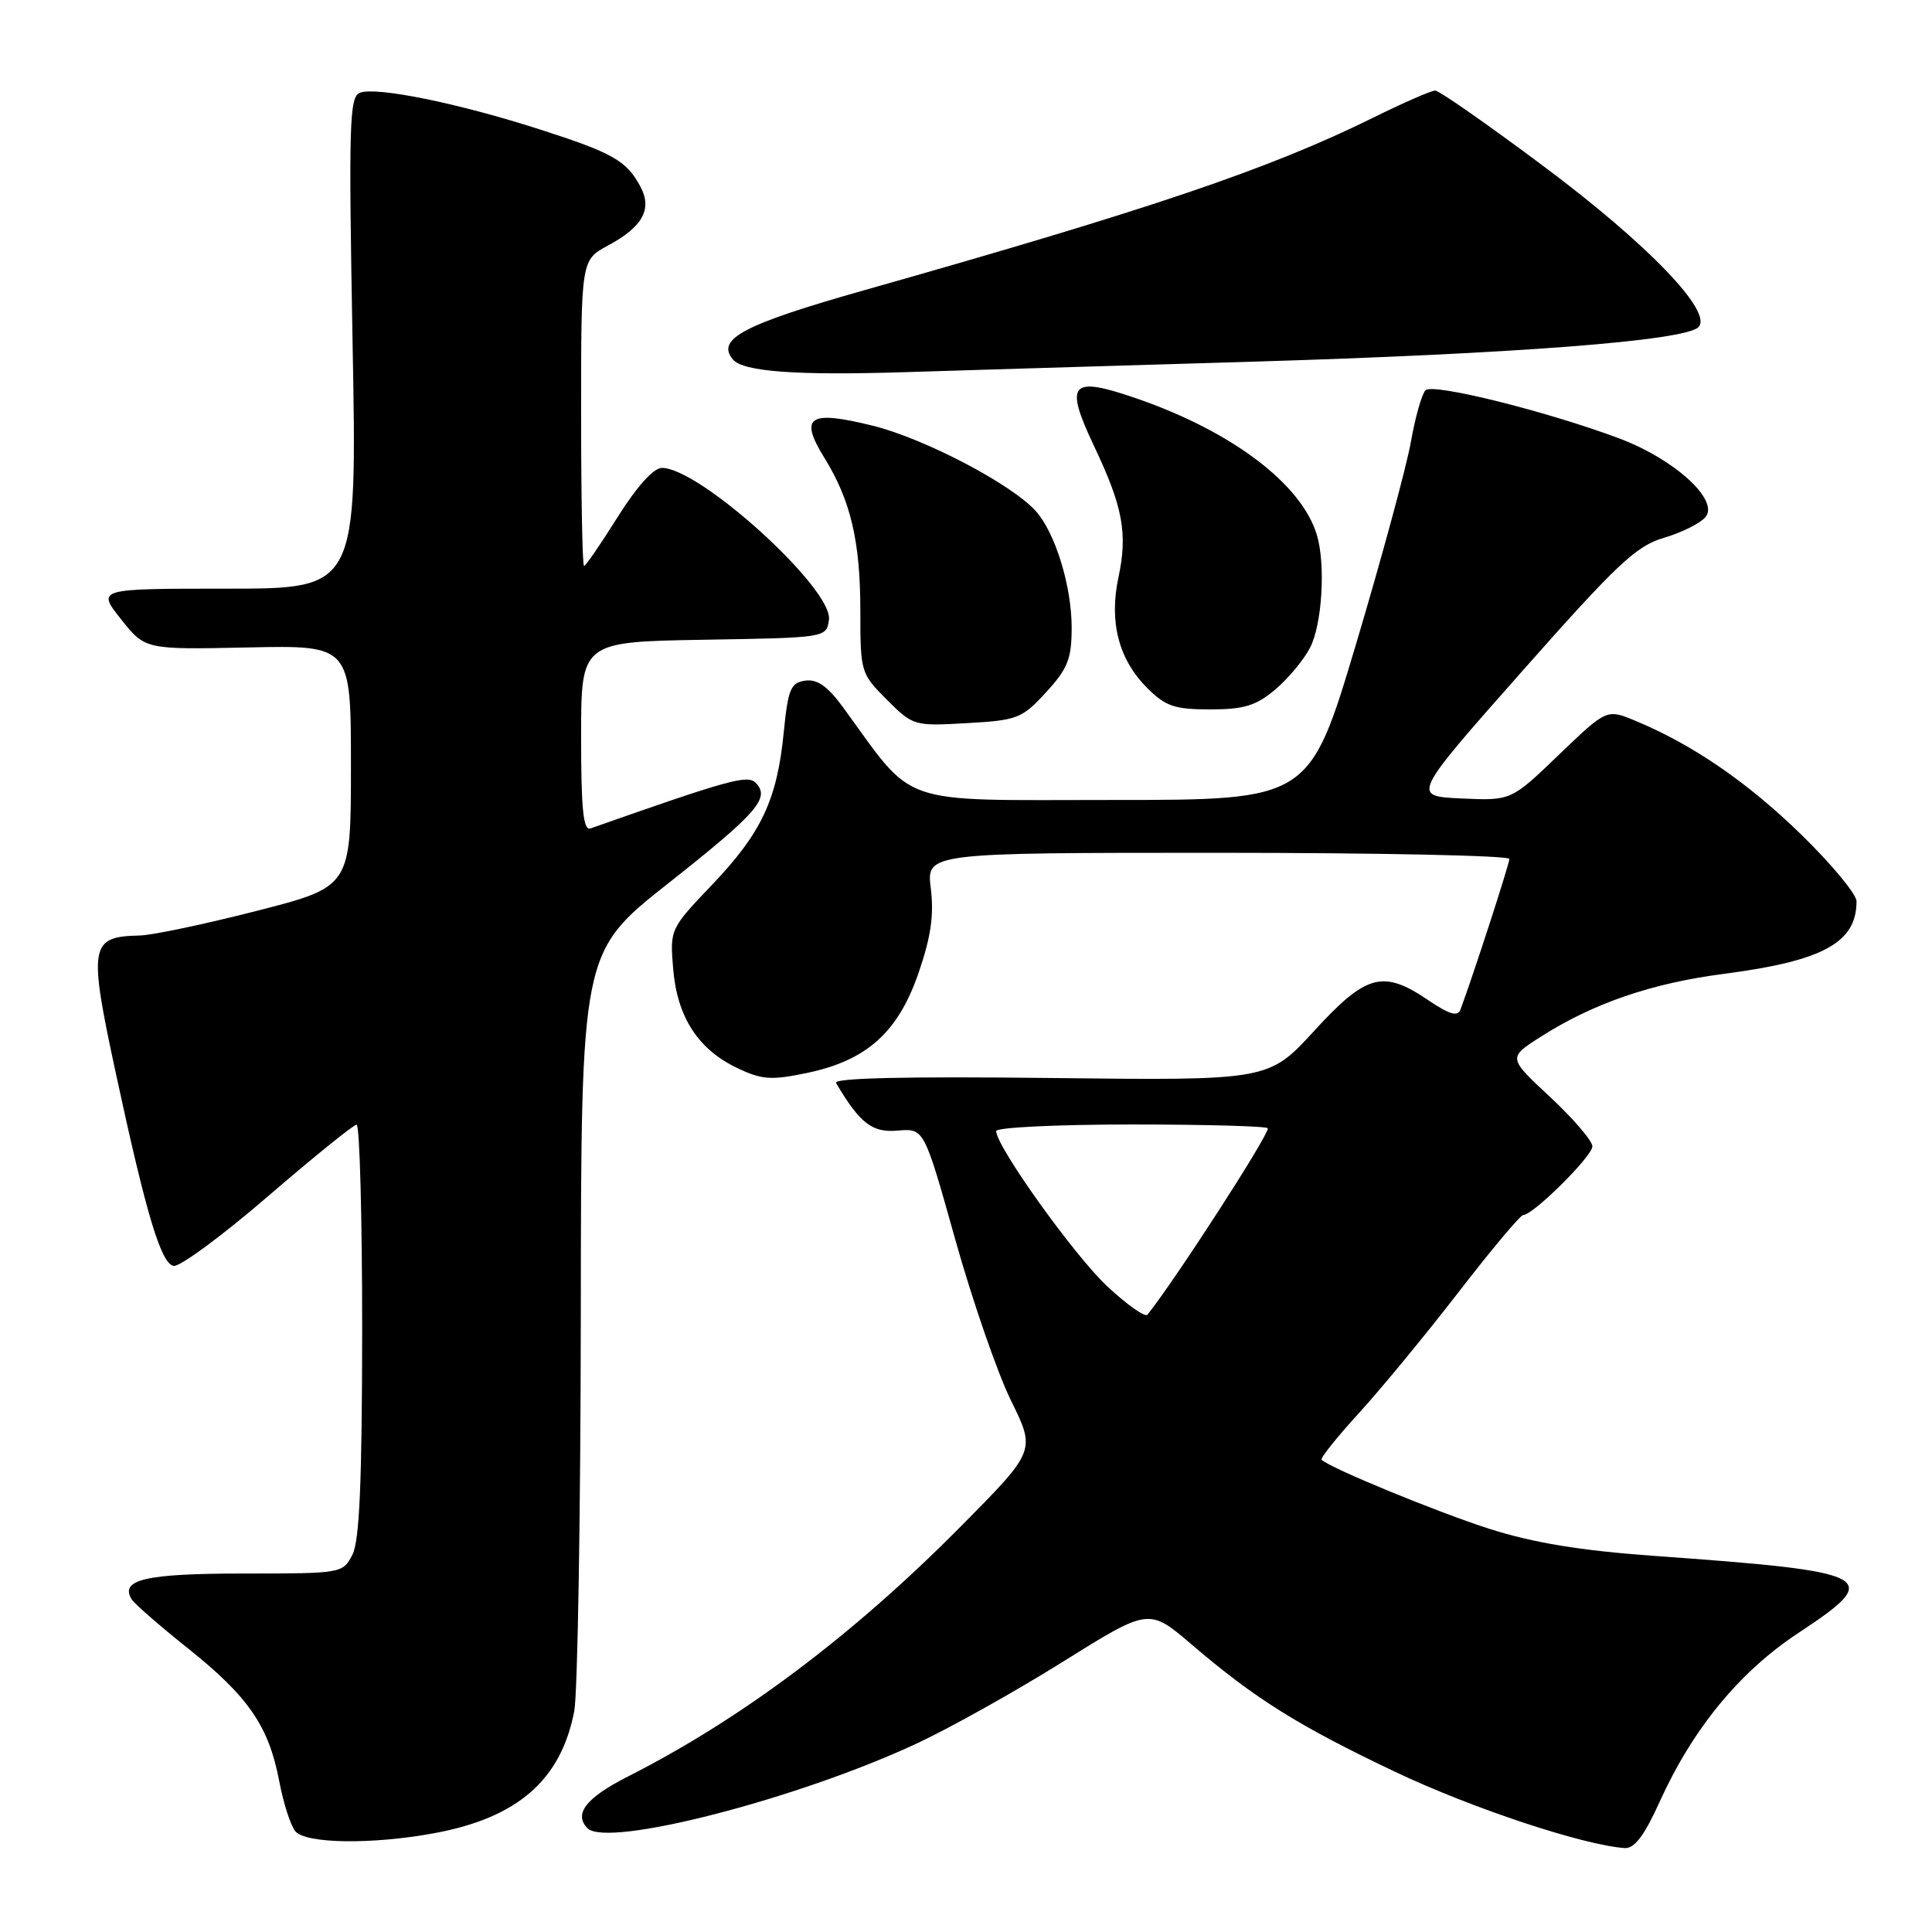 <?xml version="1.0" encoding="UTF-8" standalone="no"?>
<!DOCTYPE svg PUBLIC "-//W3C//DTD SVG 1.1//EN" "http://www.w3.org/Graphics/SVG/1.1/DTD/svg11.dtd" >
<svg xmlns="http://www.w3.org/2000/svg" xmlns:xlink="http://www.w3.org/1999/xlink" version="1.1" viewBox="0 0 256 256">
 <g >
 <path fill="currentColor"
d=" M 219.91 238.75 C 224.30 229.06 230.51 221.51 238.26 216.40 C 249.69 208.86 248.58 208.27 219.00 206.15 C 209.37 205.45 203.17 204.43 197.39 202.59 C 190.48 200.38 176.34 194.57 175.12 193.43 C 174.91 193.23 177.12 190.47 180.03 187.28 C 182.94 184.10 188.88 176.89 193.24 171.25 C 197.59 165.61 201.46 161.00 201.83 161.00 C 203.14 161.00 211.00 153.21 211.00 151.90 C 211.00 151.17 208.48 148.23 205.40 145.36 C 199.80 140.15 199.80 140.15 204.15 137.38 C 211.13 132.93 218.86 130.28 228.43 129.04 C 241.56 127.33 246.00 124.91 246.00 119.43 C 246.00 118.49 242.71 114.52 238.70 110.61 C 231.55 103.64 224.27 98.65 216.70 95.51 C 212.90 93.93 212.90 93.93 206.56 100.01 C 200.23 106.10 200.23 106.10 193.64 105.80 C 187.05 105.50 187.05 105.50 201.64 89.00 C 214.26 74.73 216.81 72.33 220.49 71.26 C 222.83 70.57 225.30 69.34 225.98 68.52 C 227.85 66.27 221.88 60.83 214.50 58.07 C 204.88 54.48 189.86 50.74 188.89 51.71 C 188.40 52.20 187.53 55.27 186.95 58.55 C 186.37 61.82 183.11 73.84 179.71 85.25 C 173.52 106.00 173.52 106.00 147.43 106.00 C 118.45 106.00 121.42 107.02 111.70 93.71 C 109.67 90.94 108.29 89.96 106.70 90.19 C 104.77 90.46 104.42 91.30 103.85 97.03 C 102.97 105.98 100.90 110.37 94.35 117.24 C 88.79 123.07 88.76 123.13 89.20 128.39 C 89.73 134.78 92.51 139.06 97.71 141.53 C 100.96 143.08 102.20 143.16 106.94 142.17 C 114.86 140.51 119.00 136.79 121.71 128.92 C 123.35 124.18 123.77 121.26 123.34 117.75 C 122.74 113.00 122.74 113.00 161.37 113.00 C 182.62 113.00 200.00 113.37 200.00 113.81 C 200.00 114.48 195.25 129.11 193.51 133.80 C 193.16 134.74 192.03 134.41 189.28 132.55 C 183.27 128.46 181.05 129.05 174.14 136.59 C 168.10 143.18 168.10 143.18 139.14 142.84 C 120.02 142.62 110.39 142.84 110.78 143.50 C 113.95 148.86 115.56 150.11 118.95 149.81 C 122.45 149.51 122.45 149.51 126.57 164.22 C 128.84 172.31 132.16 181.92 133.96 185.58 C 137.24 192.23 137.24 192.23 127.37 202.20 C 113.09 216.63 98.29 227.75 83.20 235.40 C 77.65 238.21 75.97 240.37 77.86 242.26 C 80.48 244.88 105.78 238.36 121.50 231.01 C 125.90 228.96 134.62 224.08 140.87 220.17 C 152.24 213.07 152.24 213.07 157.87 217.88 C 166.31 225.10 172.00 228.66 184.85 234.77 C 195.00 239.59 209.76 244.49 215.29 244.88 C 216.57 244.96 217.90 243.21 219.91 238.75 Z  M 57.53 242.91 C 68.59 240.87 74.33 235.87 76.09 226.74 C 76.54 224.41 76.93 200.83 76.96 174.33 C 77.00 126.17 77.00 126.17 88.54 117.05 C 100.39 107.69 102.11 105.71 100.12 103.72 C 99.04 102.64 96.62 103.30 78.25 109.77 C 77.29 110.11 77.00 107.27 77.00 97.63 C 77.00 85.05 77.00 85.05 93.25 84.77 C 109.50 84.50 109.50 84.50 109.84 82.12 C 110.41 78.06 92.77 62.01 87.71 62.00 C 86.60 62.00 84.40 64.44 81.85 68.50 C 79.61 72.07 77.60 75.00 77.39 75.00 C 77.17 75.00 77.00 65.88 77.00 54.73 C 77.00 34.45 77.00 34.45 80.57 32.53 C 85.15 30.07 86.45 27.71 84.87 24.75 C 83.03 21.29 81.22 20.26 71.50 17.14 C 60.71 13.67 49.85 11.46 47.69 12.29 C 46.29 12.82 46.19 16.43 46.72 45.44 C 47.32 78.00 47.32 78.00 30.07 78.00 C 12.83 78.00 12.83 78.00 16.03 82.04 C 19.23 86.08 19.23 86.08 32.86 85.79 C 46.50 85.50 46.50 85.50 46.50 101.50 C 46.50 117.50 46.50 117.50 34.00 120.70 C 27.12 122.46 20.15 123.93 18.50 123.96 C 11.87 124.11 11.68 125.21 15.41 142.50 C 19.38 160.91 21.34 167.45 23.01 167.74 C 23.83 167.88 29.45 163.74 35.50 158.52 C 41.55 153.31 46.84 149.04 47.25 149.02 C 47.66 149.01 47.99 161.26 47.99 176.25 C 47.97 196.34 47.64 204.16 46.70 206.00 C 45.43 208.48 45.29 208.50 32.27 208.50 C 19.30 208.50 15.83 209.30 17.45 211.92 C 17.82 212.52 21.20 215.47 24.96 218.46 C 32.93 224.83 35.63 228.76 37.00 236.02 C 37.55 238.93 38.51 241.91 39.13 242.65 C 40.50 244.31 49.29 244.43 57.53 242.91 Z  M 138.61 91.73 C 141.50 88.58 142.00 87.30 142.00 83.14 C 142.00 77.64 139.81 70.55 137.23 67.70 C 134.00 64.13 122.51 58.12 115.69 56.42 C 107.19 54.31 105.85 55.18 109.22 60.64 C 112.73 66.31 114.00 71.72 114.00 80.97 C 114.00 89.05 114.06 89.26 117.51 92.71 C 120.98 96.18 121.12 96.22 128.12 95.82 C 134.82 95.44 135.42 95.21 138.61 91.73 Z  M 168.96 91.38 C 170.67 89.94 172.76 87.44 173.59 85.82 C 175.20 82.71 175.67 74.76 174.48 70.84 C 172.44 64.14 163.30 57.21 150.78 52.86 C 141.83 49.75 140.98 50.67 144.96 59.09 C 148.80 67.18 149.44 70.67 148.20 76.51 C 146.94 82.42 148.23 87.39 152.02 91.17 C 154.44 93.59 155.64 94.00 160.35 94.00 C 164.82 94.00 166.43 93.51 168.96 91.38 Z  M 165.50 47.94 C 200.73 46.89 223.24 45.16 225.05 43.35 C 227.03 41.37 218.39 32.38 204.59 22.07 C 197.18 16.53 190.69 12.00 190.17 12.00 C 189.65 12.00 185.94 13.62 181.94 15.60 C 168.23 22.37 152.55 27.69 114.50 38.46 C 98.52 42.99 94.86 44.92 97.10 47.62 C 98.45 49.25 105.47 49.77 120.00 49.31 C 126.33 49.11 146.80 48.49 165.50 47.94 Z  M 146.74 170.47 C 142.37 166.40 132.00 151.91 132.00 149.87 C 132.00 149.39 140.10 149.00 150.00 149.00 C 159.90 149.00 168.00 149.23 168.00 149.51 C 168.00 150.60 155.84 169.43 152.05 174.20 C 151.75 174.59 149.36 172.91 146.74 170.47 Z "/>
</g>
</svg>